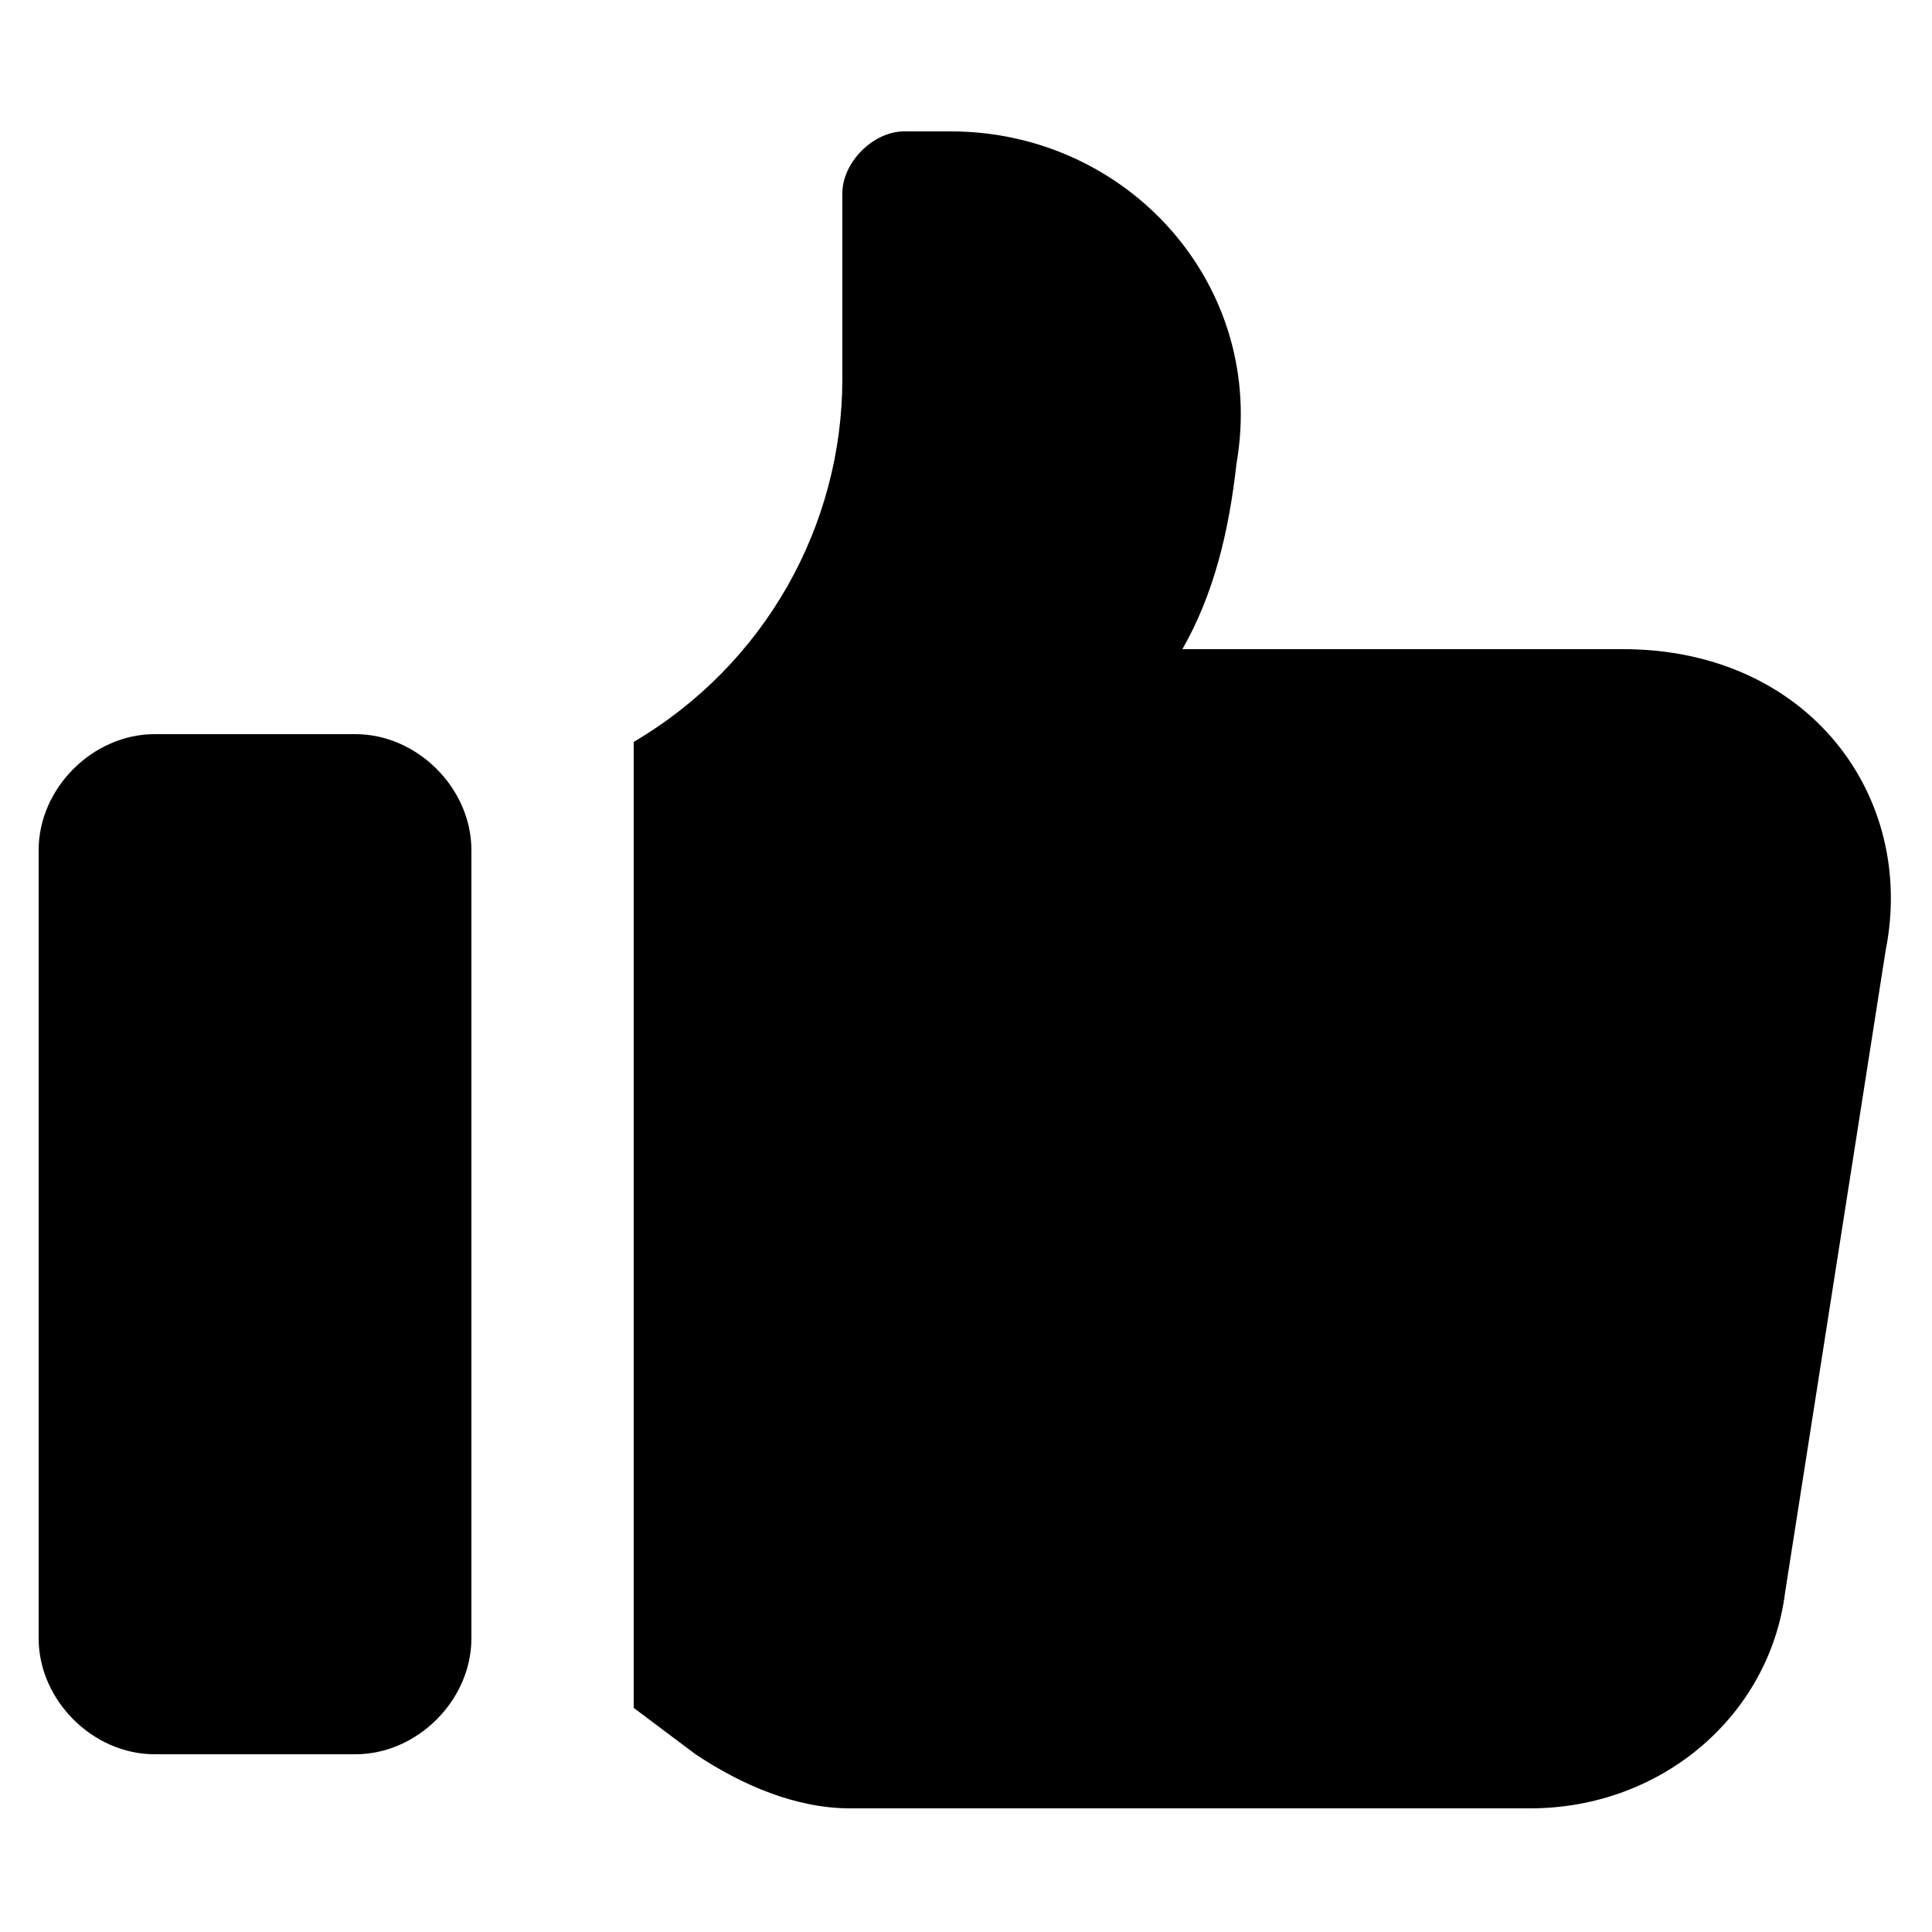 <svg id="Layer_1" enable-background="new 0 0 25 25" height="512" viewBox="0 0 25 25" width="512" xmlns="http://www.w3.org/2000/svg"><g><path d="m21 8.4h-5.7c.4-.7.6-1.5.7-2.4.4-2.3-1.4-4.3-3.7-4.3h-.6c-.4 0-.8.4-.8.8v2.4c0 1.9-1 3.7-2.7 4.7v12.5l.8.6c.6.4 1.3.7 2 .7h8.8c1.7 0 3.1-1.2 3.3-2.8l1.3-8.3c.4-2-1-3.9-3.4-3.9z"/><path d="m2 22.7h2.6c.8 0 1.5-.7 1.5-1.5v-10.2c0-.8-.7-1.5-1.5-1.5h-2.6c-.8 0-1.5.7-1.5 1.5v10.2c0 .8.7 1.5 1.5 1.5z"/></g></svg>